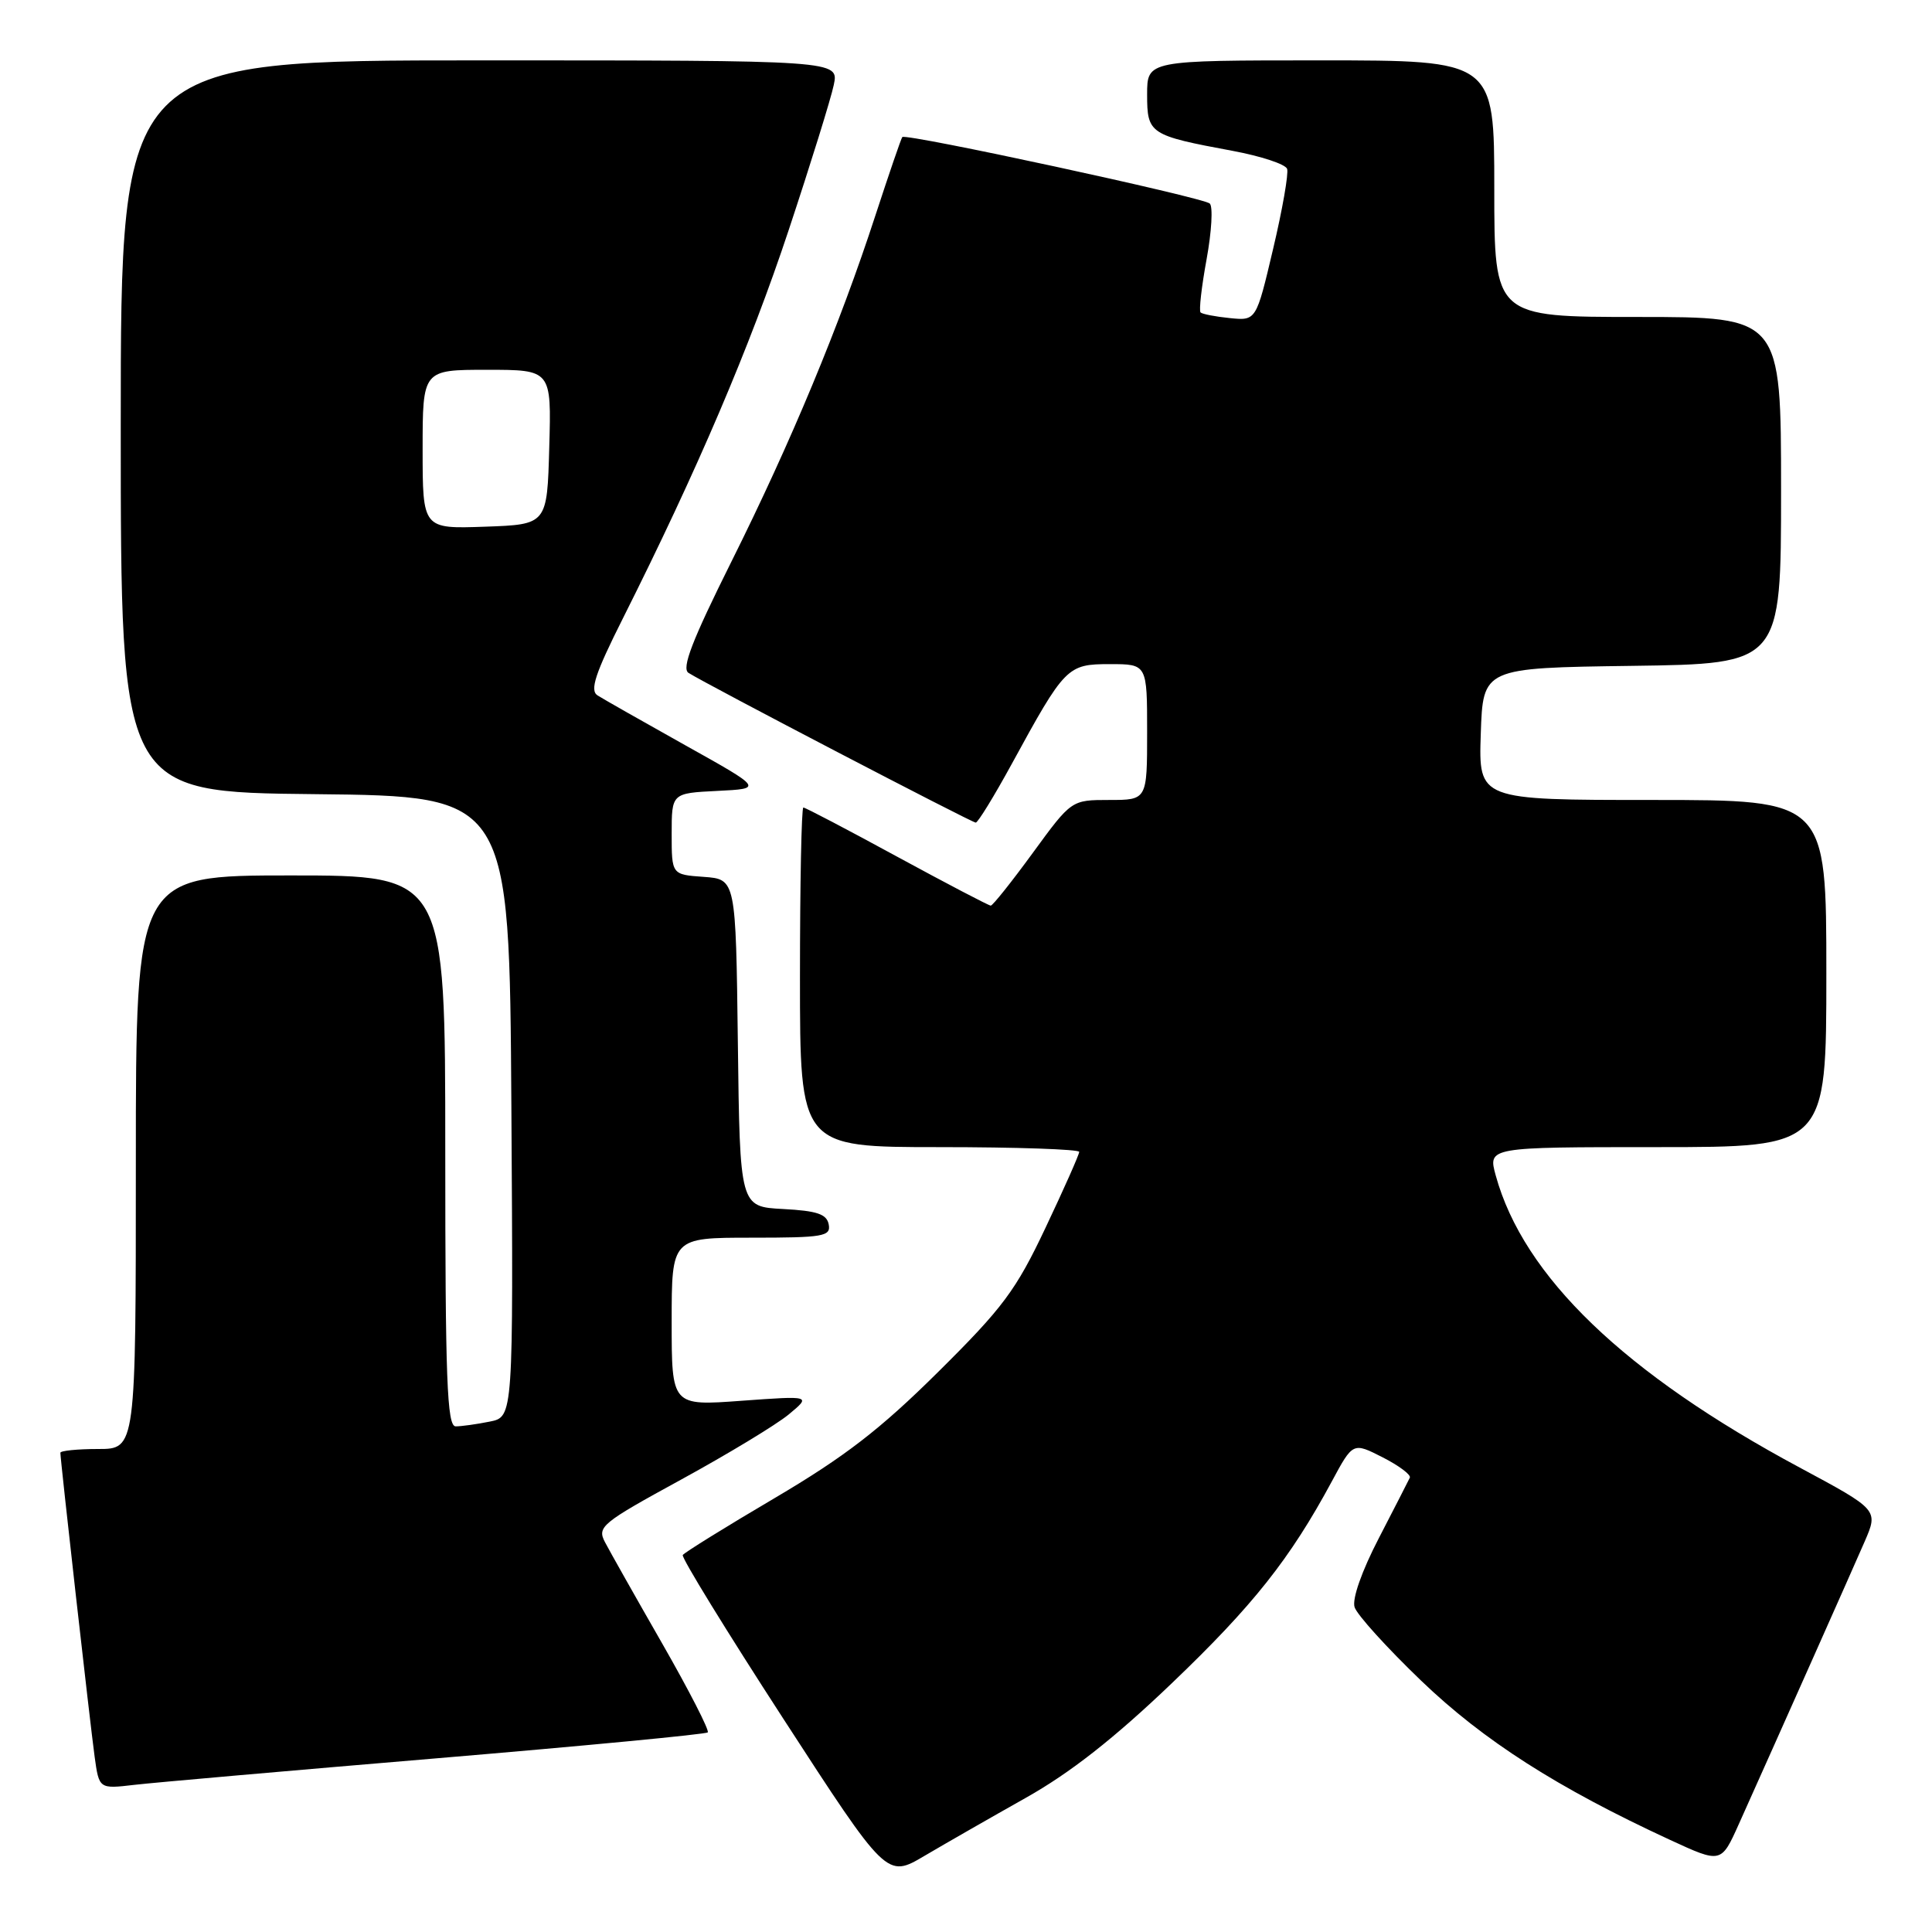<?xml version="1.0" encoding="UTF-8" standalone="no"?>
<!DOCTYPE svg PUBLIC "-//W3C//DTD SVG 1.1//EN" "http://www.w3.org/Graphics/SVG/1.1/DTD/svg11.dtd" >
<svg xmlns="http://www.w3.org/2000/svg" xmlns:xlink="http://www.w3.org/1999/xlink" version="1.1" viewBox="0 0 256 256">
 <g >
 <path fill="currentColor"
d=" M 135.91 238.23 C 141.79 234.93 147.63 230.35 155.27 223.04 C 166.04 212.74 170.94 206.56 176.47 196.30 C 179.27 191.10 179.27 191.10 183.20 193.10 C 185.36 194.20 186.99 195.42 186.81 195.80 C 186.63 196.19 184.78 199.79 182.70 203.82 C 180.44 208.18 179.14 211.87 179.49 212.96 C 179.81 213.97 183.78 218.35 188.32 222.71 C 196.57 230.63 206.35 236.89 221.28 243.79 C 228.06 246.92 228.06 246.92 230.40 241.71 C 236.18 228.83 245.40 208.12 247.07 204.28 C 248.90 200.06 248.90 200.06 238.47 194.46 C 215.26 182.01 201.88 169.15 198.19 155.75 C 197.16 152.00 197.16 152.00 219.58 152.00 C 242.00 152.00 242.00 152.00 242.00 129.00 C 242.00 106.00 242.00 106.00 218.96 106.00 C 195.92 106.00 195.92 106.00 196.21 97.25 C 196.50 88.50 196.50 88.50 216.25 88.23 C 236.00 87.96 236.00 87.96 236.00 64.98 C 236.00 42.00 236.00 42.00 217.00 42.00 C 198.00 42.00 198.00 42.00 198.00 25.00 C 198.00 8.00 198.00 8.00 175.00 8.00 C 152.00 8.00 152.00 8.00 152.00 12.52 C 152.00 17.74 152.31 17.94 163.33 19.99 C 167.09 20.69 170.34 21.76 170.55 22.38 C 170.76 23.00 169.93 27.77 168.69 33.00 C 166.45 42.50 166.45 42.50 162.97 42.15 C 161.06 41.96 159.31 41.62 159.08 41.40 C 158.85 41.17 159.21 38.00 159.88 34.35 C 160.55 30.69 160.74 27.37 160.30 26.97 C 159.40 26.15 120.01 17.63 119.56 18.16 C 119.40 18.35 117.81 23.00 116.01 28.50 C 111.26 43.10 104.80 58.62 96.91 74.43 C 91.71 84.86 90.28 88.56 91.23 89.16 C 93.67 90.71 128.76 109.00 129.29 109.00 C 129.58 109.00 131.72 105.51 134.05 101.25 C 141.12 88.30 141.41 88.00 147.07 88.00 C 152.00 88.00 152.00 88.00 152.00 97.00 C 152.00 106.00 152.00 106.00 146.98 106.00 C 141.97 106.00 141.97 106.00 136.86 113.00 C 134.05 116.85 131.54 120.00 131.28 120.00 C 131.02 120.00 125.42 117.07 118.85 113.50 C 112.28 109.92 106.70 107.00 106.45 107.00 C 106.20 107.00 106.00 117.12 106.00 129.50 C 106.00 152.00 106.00 152.00 124.50 152.00 C 134.68 152.00 143.00 152.29 143.00 152.63 C 143.00 152.98 140.99 157.51 138.53 162.70 C 134.61 170.99 132.88 173.30 124.28 181.82 C 116.62 189.41 111.94 193.02 102.67 198.49 C 96.16 202.32 90.67 205.73 90.47 206.05 C 90.27 206.38 96.27 216.14 103.80 227.75 C 117.50 248.87 117.50 248.87 122.50 245.91 C 125.25 244.29 131.29 240.83 135.91 238.23 Z  M 57.92 232.98 C 77.40 231.34 93.54 229.80 93.78 229.55 C 94.03 229.31 91.32 224.02 87.76 217.80 C 84.20 211.59 80.78 205.53 80.16 204.34 C 79.10 202.31 79.70 201.82 90.26 196.05 C 96.44 192.67 102.85 188.79 104.50 187.43 C 107.50 184.94 107.50 184.94 98.25 185.61 C 89.00 186.29 89.00 186.29 89.00 175.14 C 89.00 164.00 89.00 164.00 99.57 164.00 C 109.10 164.00 110.11 163.83 109.81 162.25 C 109.55 160.87 108.27 160.44 103.76 160.20 C 98.04 159.90 98.04 159.90 97.77 138.20 C 97.50 116.50 97.50 116.50 93.25 116.19 C 89.00 115.89 89.00 115.89 89.00 110.49 C 89.00 105.10 89.00 105.10 95.05 104.80 C 101.10 104.50 101.10 104.50 90.80 98.75 C 85.14 95.58 79.90 92.61 79.17 92.14 C 78.13 91.47 78.86 89.25 82.56 81.89 C 92.39 62.31 99.37 45.97 104.50 30.50 C 107.42 21.70 110.11 13.04 110.48 11.25 C 111.16 8.00 111.16 8.00 63.58 8.00 C 16.00 8.00 16.00 8.00 16.00 56.48 C 16.00 104.97 16.00 104.97 41.75 105.23 C 67.50 105.50 67.50 105.50 67.76 146.62 C 68.02 187.75 68.02 187.75 64.89 188.37 C 63.16 188.72 61.13 189.00 60.38 189.00 C 59.23 189.00 59.00 182.80 59.00 152.50 C 59.00 116.00 59.00 116.00 38.50 116.00 C 18.00 116.00 18.00 116.00 18.00 154.00 C 18.00 192.00 18.00 192.00 13.00 192.00 C 10.25 192.00 8.00 192.23 8.00 192.50 C 8.00 193.45 11.95 228.49 12.54 232.78 C 13.13 237.05 13.13 237.05 17.82 236.50 C 20.39 236.20 38.44 234.62 57.92 232.98 Z  M 56.00 59.54 C 56.00 49.00 56.00 49.00 64.53 49.00 C 73.07 49.00 73.07 49.00 72.78 59.25 C 72.50 69.50 72.50 69.50 64.25 69.79 C 56.00 70.08 56.00 70.08 56.00 59.54 Z "/>
</g>
</svg>